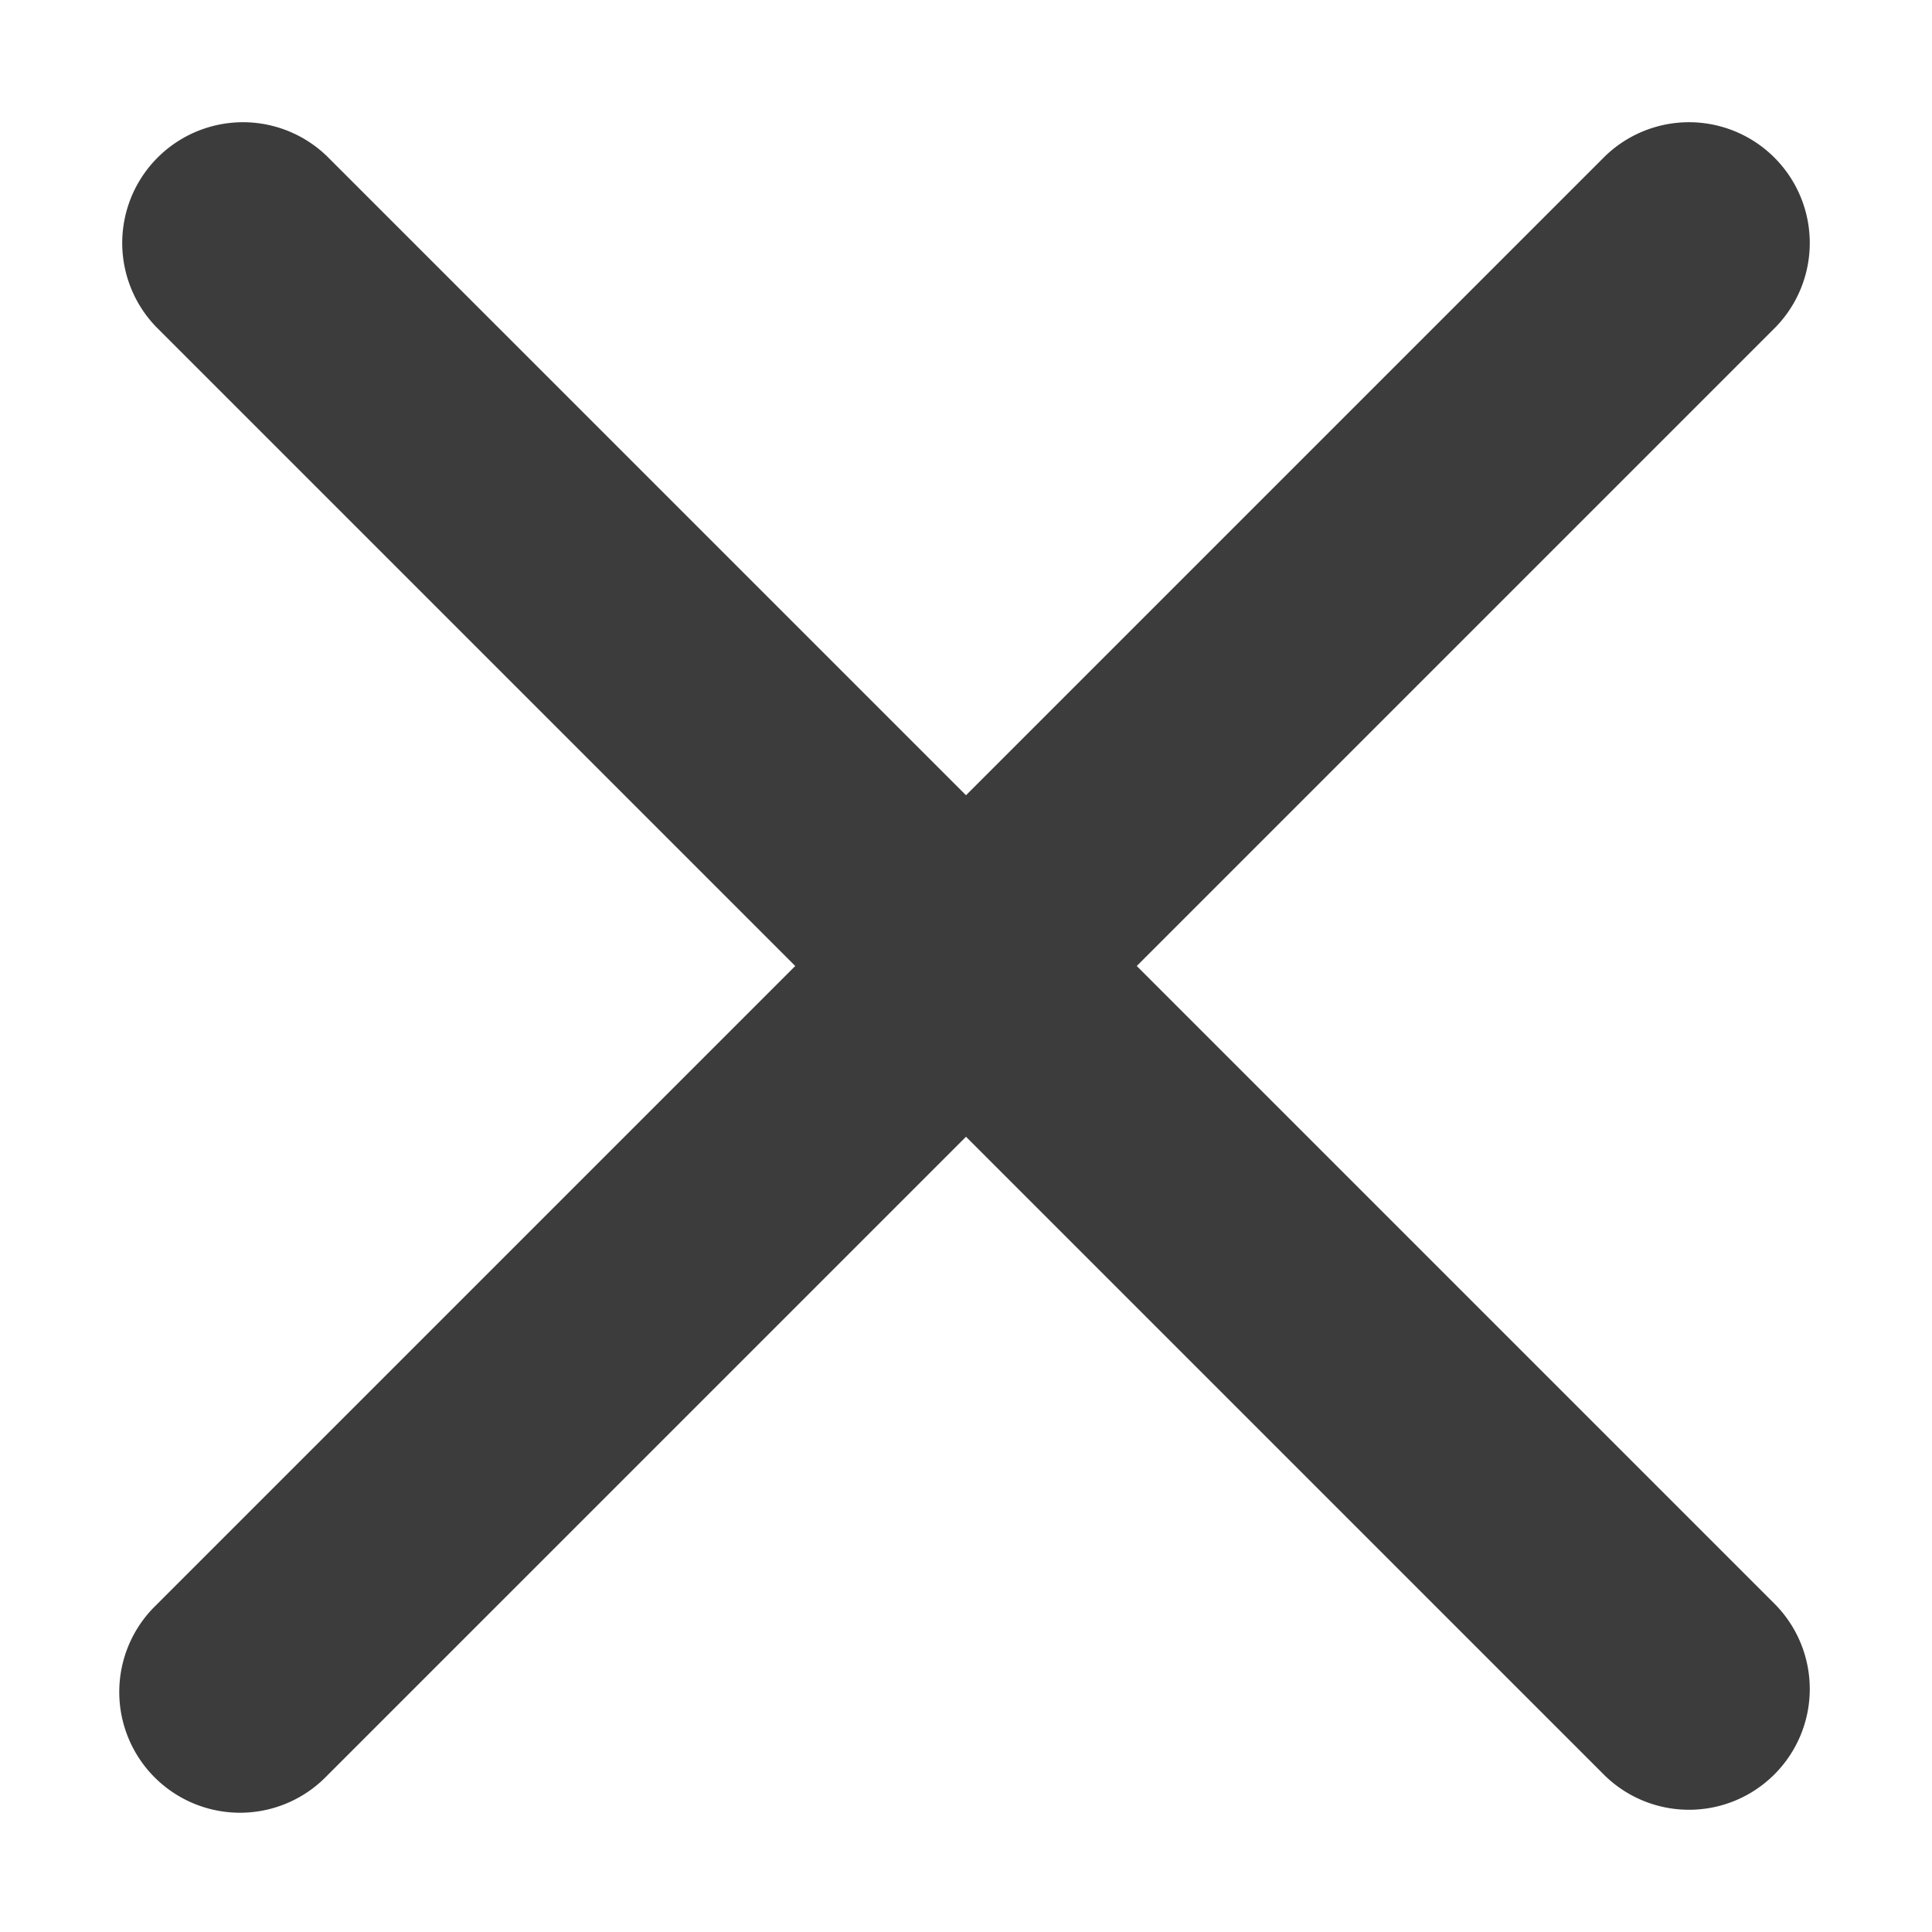 <svg xmlns="http://www.w3.org/2000/svg" width="16px" height="16px" viewBox="0 0 16 16"><path fill="rgba(12, 12, 13, .8)" d="M9.414 8l5.293-5.293a1 1 0 00-1.414-1.414L8 6.586 2.707 1.293a1 1 0 00-1.414 1.414L6.586 8l-5.293 5.293a1 1 0 101.414 1.414L8 9.414l5.293 5.293a1 1 0 001.414-1.414z"/></svg>
